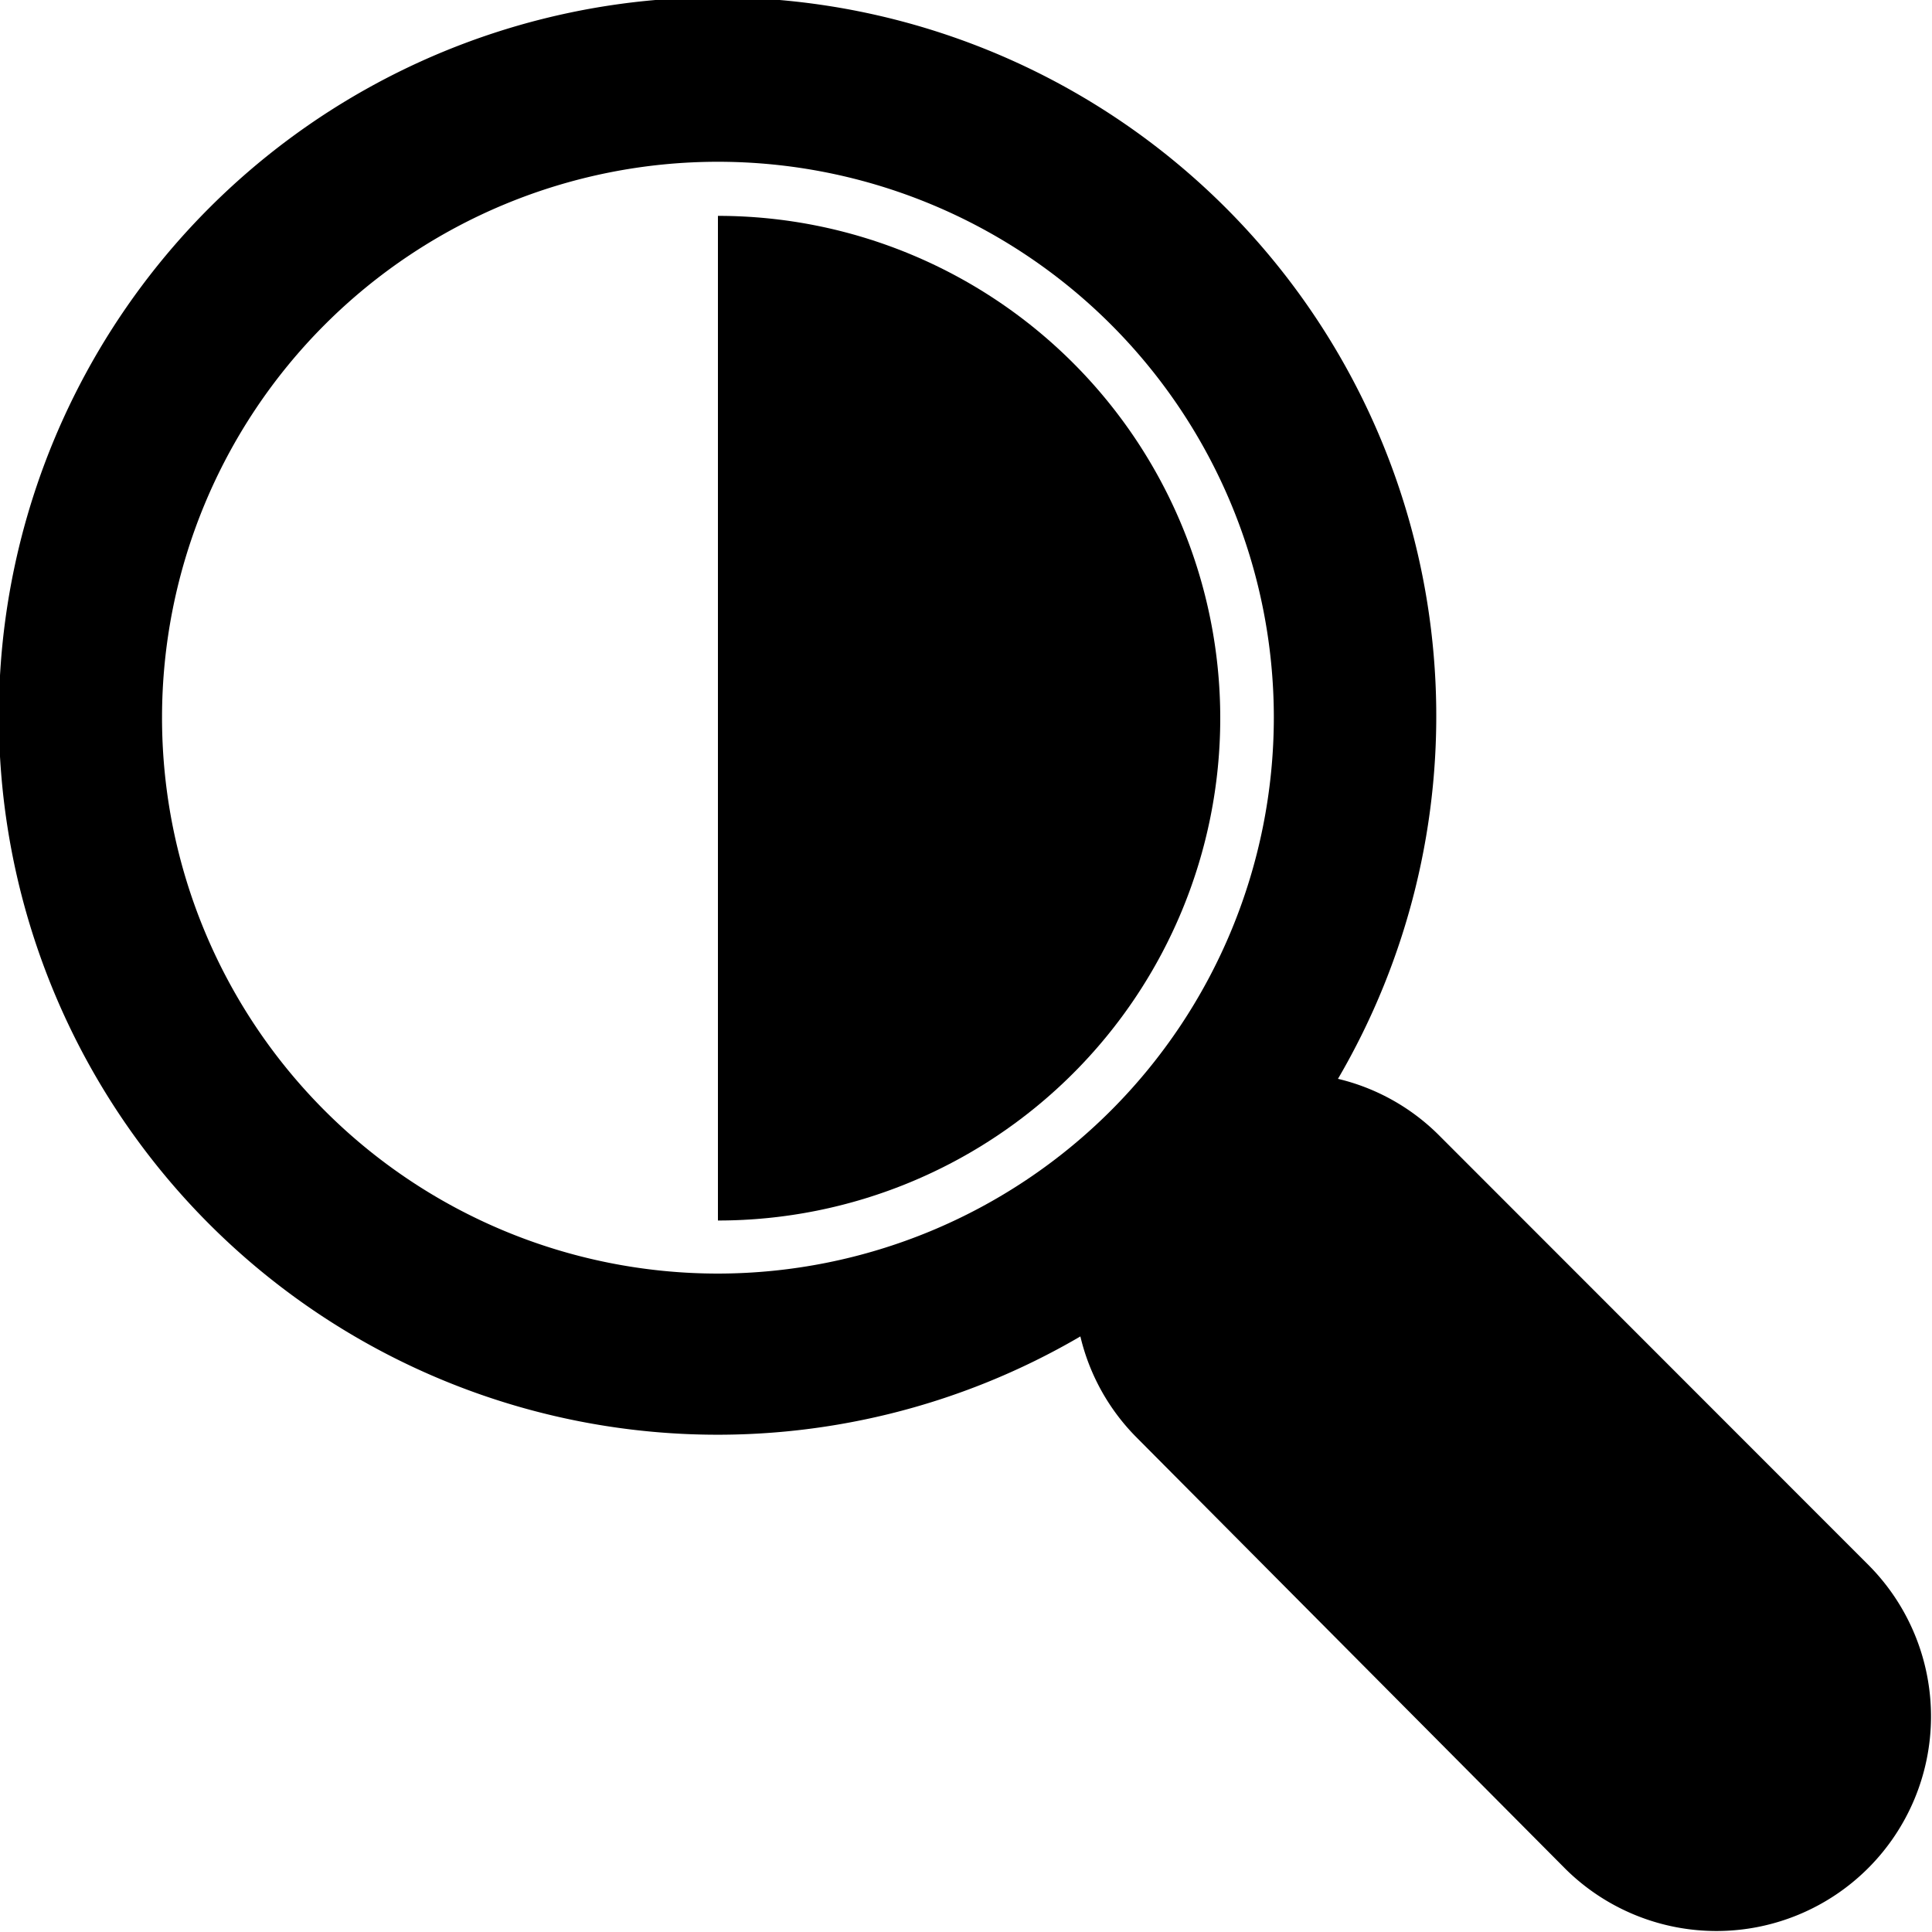 <svg xmlns="http://www.w3.org/2000/svg" viewBox="0 0 75 75"><path d="M27.87 8.38v39a19.49 19.49 0 1 0 0-39z" /><path d="M55.86 44.07a8.25 8.25 0 0 0-3.92-2.19 27.9 27.9 0 1 0-10 10 8.25 8.25 0 0 0 2.19 3.93l16.66 16.76a8.33 8.33 0 0 0 11.78-11.78zm-28 5.37a21.58 21.58 0 1 1 21.59-21.58 21.6 21.6 0 0 1-21.59 21.58z" /></svg>